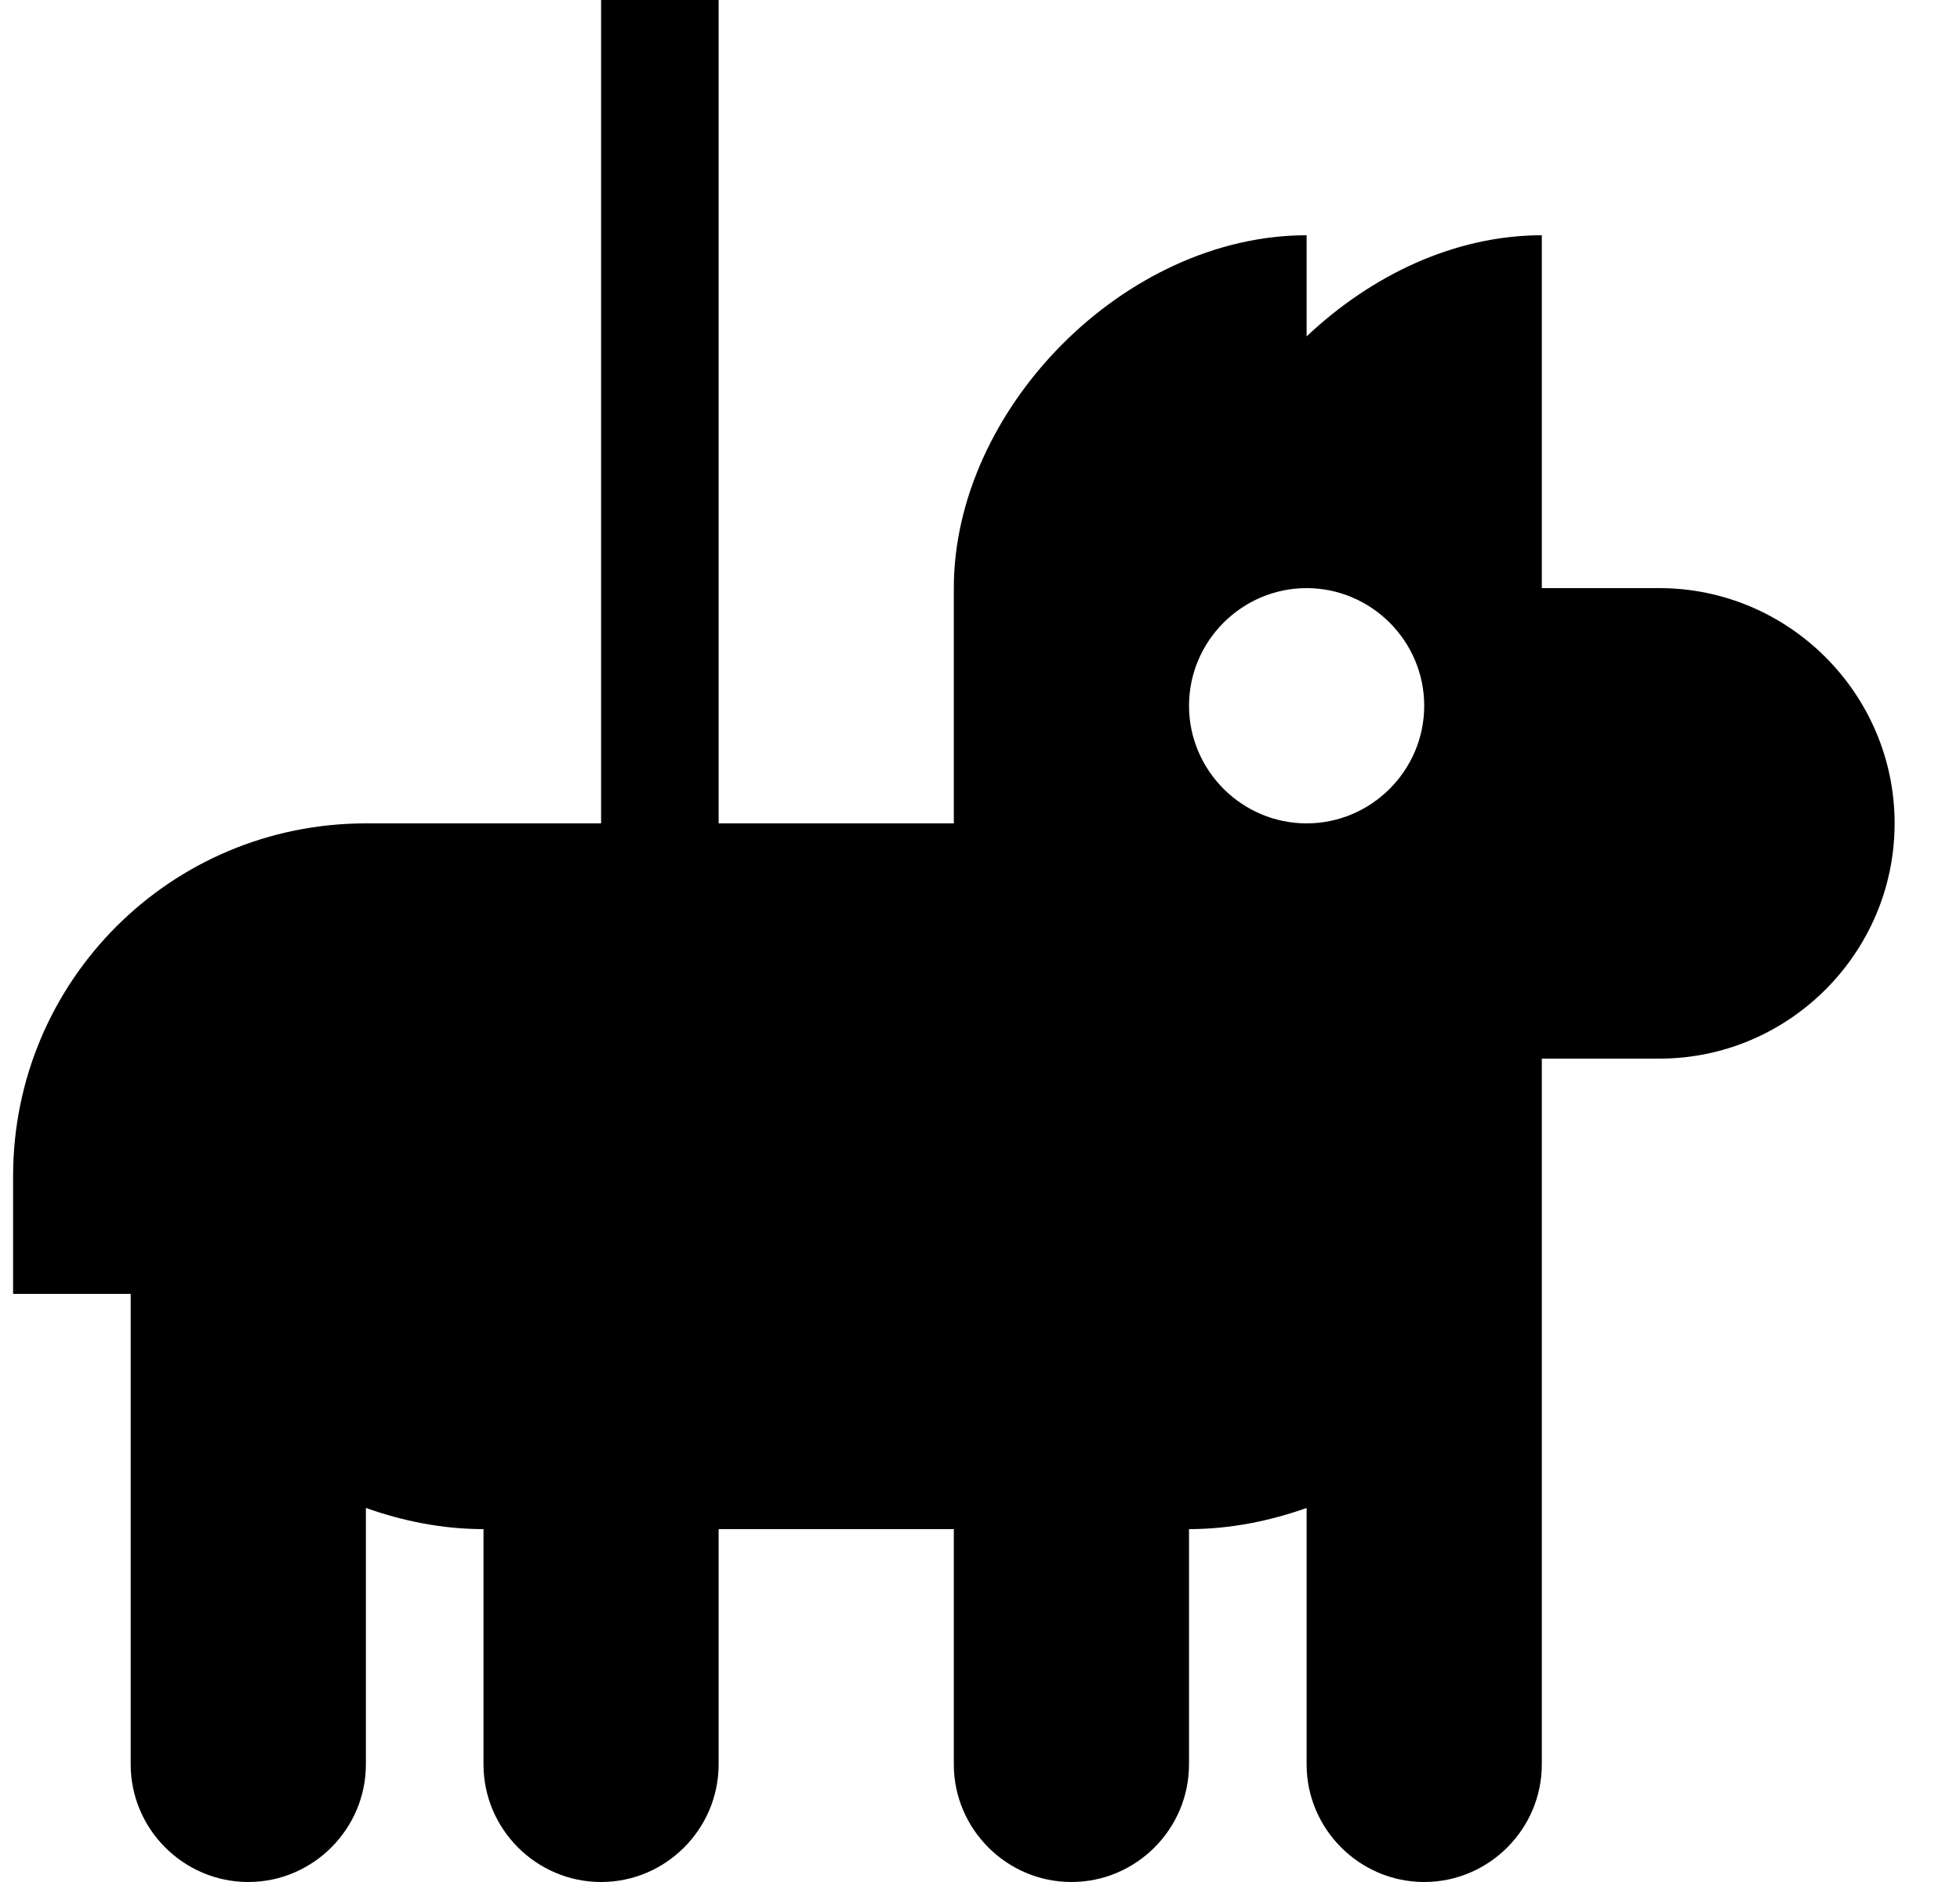 <svg width="25" height="24" viewBox="0 0 25 24" fill="none" xmlns="http://www.w3.org/2000/svg">
<path d="M9.166 0V10.5H12.166V7.5C12.166 5.22 14.341 3 16.666 3V4.29C17.491 3.51 18.556 3 19.666 3V7.5H21.166C22.817 7.5 24.166 8.85 24.166 10.5C24.166 12.15 22.817 13.5 21.166 13.5H19.666V22.5C19.666 23.325 18.991 24 18.166 24C17.341 24 16.666 23.325 16.666 22.5V19.23C16.201 19.395 15.691 19.5 15.166 19.5V22.5C15.166 23.325 14.492 24 13.666 24C12.841 24 12.166 23.325 12.166 22.5V19.5H9.166V22.5C9.166 23.325 8.492 24 7.667 24C6.841 24 6.167 23.325 6.167 22.5V19.5C5.641 19.5 5.131 19.395 4.667 19.23V22.5C4.667 23.325 3.991 24 3.167 24C2.341 24 1.667 23.325 1.667 22.5V16.5H0.167V15C0.167 12.51 2.176 10.5 4.667 10.5H7.667V0H9.166ZM16.666 10.5C17.491 10.5 18.166 9.825 18.166 9C18.166 8.175 17.491 7.5 16.666 7.5C15.841 7.5 15.166 8.175 15.166 9C15.166 9.825 15.841 10.5 16.666 10.5Z" fill="black"/>
</svg>
